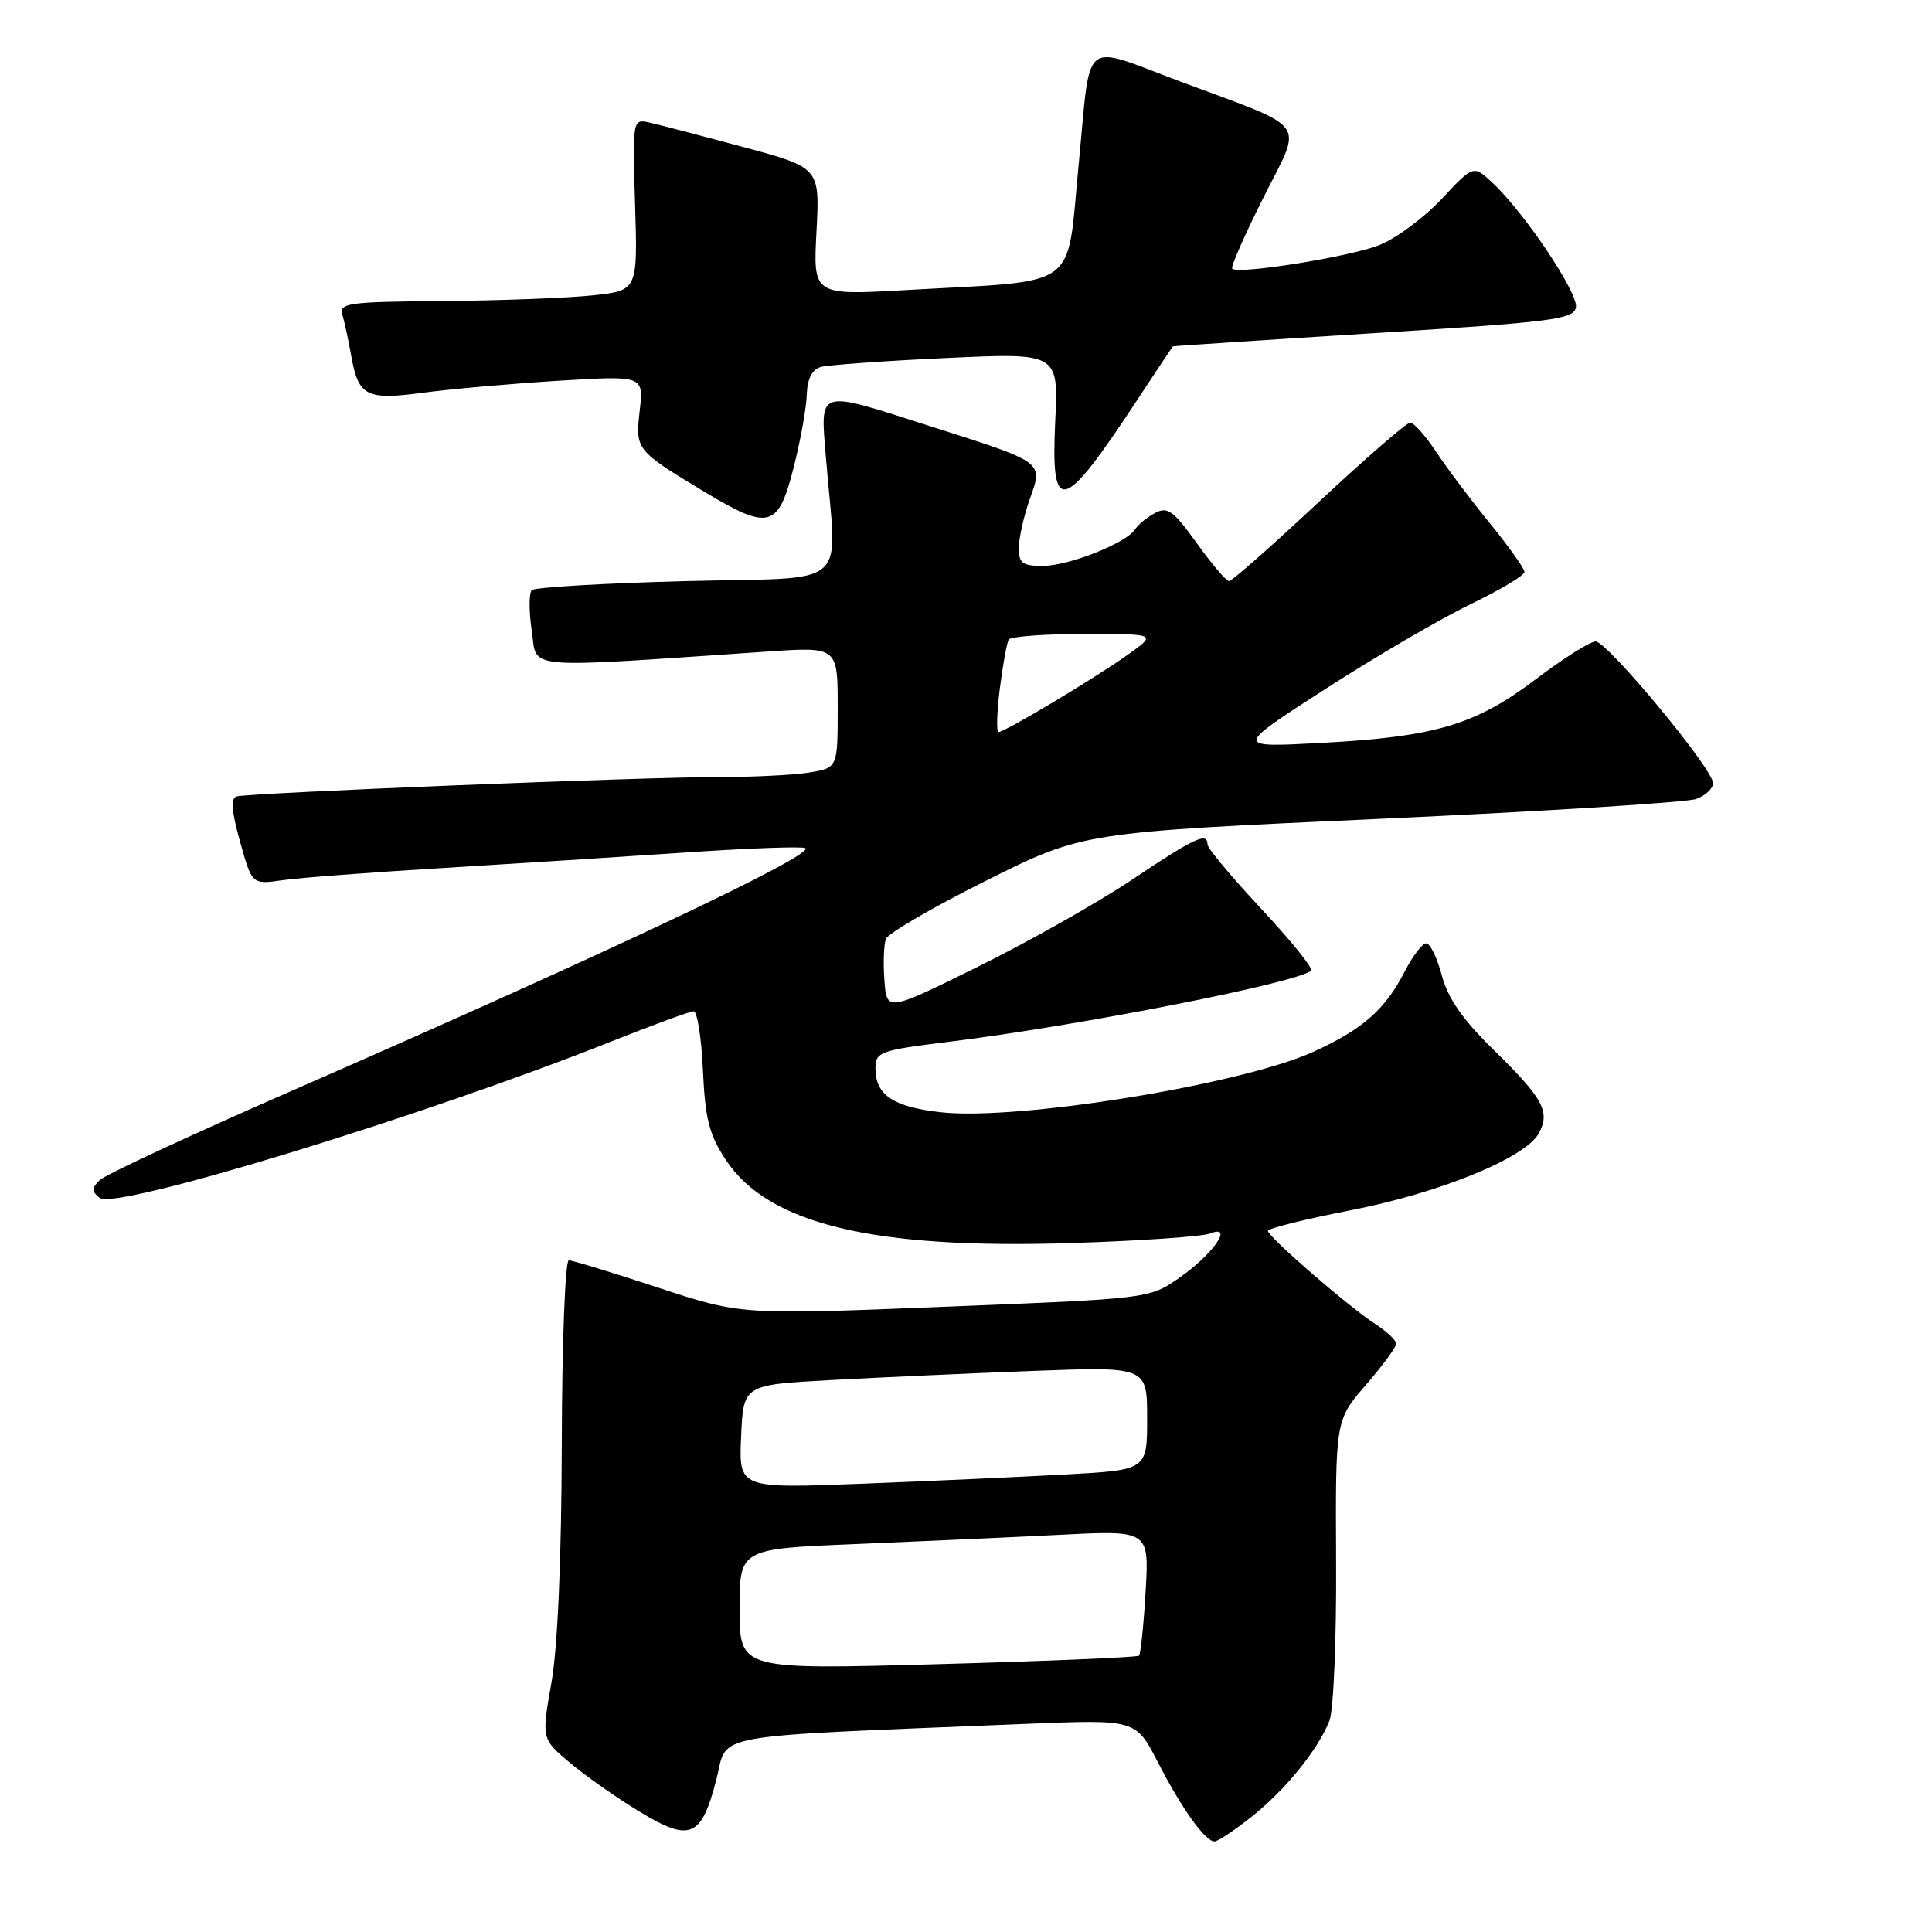 <?xml version="1.0" encoding="UTF-8" standalone="no"?>
<!DOCTYPE svg PUBLIC "-//W3C//DTD SVG 1.1//EN" "http://www.w3.org/Graphics/SVG/1.1/DTD/svg11.dtd" >
<svg xmlns="http://www.w3.org/2000/svg" xmlns:xlink="http://www.w3.org/1999/xlink" version="1.1" viewBox="0 0 256 256">
 <g >
 <path fill="currentColor"
d=" M 165.82 240.75 C 170.33 237.17 174.63 231.87 176.16 228.00 C 176.70 226.62 177.10 217.10 177.04 206.84 C 176.95 188.18 176.95 188.18 180.97 183.53 C 183.19 180.97 185.00 178.51 185.00 178.05 C 185.00 177.60 183.76 176.43 182.25 175.45 C 178.66 173.12 168.00 163.87 168.01 163.10 C 168.01 162.77 172.93 161.54 178.95 160.37 C 190.78 158.07 202.17 153.41 203.91 150.16 C 205.44 147.31 204.49 145.55 197.94 139.14 C 193.81 135.10 191.86 132.30 191.05 129.25 C 190.43 126.91 189.50 125.00 188.98 125.00 C 188.46 125.00 187.18 126.69 186.12 128.75 C 183.53 133.79 180.55 136.40 174.00 139.38 C 164.43 143.72 134.87 148.51 124.68 147.38 C 118.34 146.67 116.00 145.10 116.00 141.55 C 116.00 139.39 116.58 139.17 125.75 138.04 C 143.10 135.90 172.15 130.18 173.73 128.60 C 174.02 128.31 171.05 124.63 167.13 120.43 C 163.21 116.23 160.00 112.39 160.00 111.90 C 160.00 110.21 158.30 111.00 150.02 116.55 C 145.46 119.60 136.28 124.79 129.61 128.08 C 117.50 134.06 117.50 134.06 117.19 129.91 C 117.01 127.64 117.11 125.16 117.39 124.41 C 117.68 123.67 123.67 120.18 130.71 116.67 C 143.50 110.28 143.50 110.28 183.00 108.49 C 204.72 107.50 223.51 106.32 224.75 105.87 C 225.99 105.42 227.00 104.48 226.99 103.77 C 226.99 101.89 212.98 85.00 211.43 85.00 C 210.70 85.00 207.15 87.24 203.53 89.98 C 195.50 96.06 190.21 97.63 175.03 98.44 C 163.56 99.06 163.56 99.06 175.64 91.28 C 182.28 87.00 190.93 81.95 194.86 80.06 C 198.79 78.16 202.00 76.24 202.00 75.79 C 202.00 75.34 199.95 72.45 197.44 69.37 C 194.93 66.29 191.72 62.02 190.31 59.89 C 188.89 57.75 187.34 56.00 186.86 56.00 C 186.39 56.00 180.94 60.73 174.76 66.50 C 168.59 72.28 163.23 77.00 162.86 77.00 C 162.49 77.00 160.56 74.74 158.58 71.97 C 155.47 67.65 154.70 67.09 153.04 67.98 C 151.98 68.55 150.81 69.51 150.43 70.11 C 149.31 71.92 141.73 74.95 138.25 74.98 C 135.49 75.00 135.00 74.64 135.00 72.63 C 135.00 71.32 135.65 68.40 136.45 66.14 C 138.22 61.13 138.51 61.34 123.18 56.45 C 108.05 51.62 108.70 51.41 109.45 60.75 C 110.88 78.39 113.12 76.43 90.83 77.00 C 80.02 77.28 70.85 77.82 70.46 78.20 C 70.08 78.59 70.08 81.02 70.46 83.60 C 71.24 88.80 68.62 88.57 101.75 86.33 C 111.00 85.70 111.00 85.70 111.00 93.72 C 111.00 101.74 111.00 101.74 107.25 102.36 C 105.19 102.70 99.67 102.97 95.00 102.97 C 85.16 102.96 33.05 105.06 31.36 105.53 C 30.55 105.76 30.67 107.46 31.81 111.53 C 33.39 117.21 33.39 117.21 37.44 116.63 C 39.67 116.31 49.15 115.59 58.50 115.03 C 67.85 114.46 82.42 113.53 90.87 112.96 C 99.33 112.38 106.46 112.13 106.73 112.39 C 107.72 113.39 80.72 126.15 39.50 144.17 C 25.75 150.17 13.91 155.67 13.20 156.38 C 12.13 157.44 12.13 157.86 13.20 158.73 C 15.26 160.40 56.13 147.91 80.97 138.01 C 86.51 135.81 91.43 134.00 91.91 134.00 C 92.39 134.00 92.95 137.52 93.14 141.82 C 93.44 148.27 93.97 150.36 96.18 153.70 C 101.81 162.21 115.70 165.55 142.00 164.71 C 151.07 164.42 159.34 163.85 160.37 163.44 C 163.56 162.17 160.68 166.26 156.20 169.36 C 152.29 172.07 152.24 172.08 125.24 173.15 C 98.19 174.23 98.19 174.23 87.22 170.62 C 81.18 168.63 75.85 167.00 75.37 167.00 C 74.89 167.00 74.47 177.91 74.44 191.25 C 74.40 206.60 73.90 218.24 73.07 222.96 C 71.75 230.41 71.75 230.41 75.54 233.60 C 77.63 235.35 81.78 238.26 84.77 240.07 C 91.46 244.13 92.94 243.50 94.93 235.76 C 96.53 229.55 92.94 230.19 136.00 228.42 C 150.50 227.83 150.50 227.83 153.41 233.48 C 156.57 239.63 159.69 244.00 160.93 244.00 C 161.36 244.00 163.56 242.54 165.82 240.75 Z  M 105.15 62.00 C 106.06 58.42 106.85 54.07 106.90 52.32 C 106.97 50.20 107.59 48.97 108.75 48.63 C 109.71 48.36 117.20 47.82 125.38 47.44 C 140.26 46.75 140.26 46.75 139.82 55.87 C 139.22 68.43 140.78 68.05 150.52 53.25 C 153.15 49.26 155.34 45.96 155.40 45.90 C 155.45 45.85 167.42 45.06 181.99 44.15 C 205.75 42.67 208.51 42.32 208.82 40.73 C 209.17 38.87 201.97 28.13 197.72 24.18 C 195.23 21.87 195.23 21.87 191.02 26.37 C 188.70 28.84 185.00 31.59 182.78 32.47 C 178.90 34.02 164.07 36.40 163.27 35.60 C 163.05 35.39 164.93 31.12 167.44 26.12 C 172.63 15.79 173.69 17.26 156.50 10.84 C 143.08 5.84 144.60 4.63 142.94 21.66 C 141.28 38.70 143.46 37.10 120.12 38.43 C 107.74 39.14 107.74 39.14 108.19 30.68 C 108.63 22.22 108.63 22.22 98.57 19.50 C 93.03 18.01 87.44 16.55 86.15 16.26 C 83.81 15.73 83.81 15.73 84.15 27.11 C 84.50 38.50 84.50 38.50 78.50 39.14 C 75.20 39.49 66.28 39.83 58.68 39.89 C 46.02 39.99 44.91 40.15 45.38 41.75 C 45.66 42.71 46.19 45.17 46.55 47.21 C 47.49 52.50 48.56 53.05 56.05 52.04 C 59.60 51.56 67.63 50.85 73.89 50.46 C 85.29 49.76 85.29 49.76 84.77 54.36 C 84.18 59.61 84.21 59.66 93.38 65.19 C 101.91 70.32 103.12 69.99 105.15 62.00 Z  M 98.00 213.23 C 98.00 205.23 98.00 205.23 113.25 204.60 C 121.64 204.25 133.85 203.70 140.39 203.37 C 152.27 202.76 152.27 202.76 151.80 210.88 C 151.54 215.35 151.14 219.18 150.92 219.39 C 150.69 219.60 138.69 220.11 124.25 220.51 C 98.00 221.24 98.00 221.24 98.00 213.23 Z  M 98.20 190.37 C 98.50 183.50 98.50 183.50 110.00 182.87 C 116.33 182.52 128.36 181.98 136.75 181.66 C 152.00 181.08 152.00 181.08 152.00 187.93 C 152.00 194.78 152.00 194.78 141.25 195.37 C 135.34 195.70 123.17 196.25 114.20 196.60 C 97.90 197.23 97.90 197.23 98.20 190.37 Z  M 132.48 91.25 C 132.88 88.09 133.41 85.16 133.66 84.75 C 133.91 84.34 138.43 84.00 143.71 84.00 C 153.30 84.00 153.30 84.00 149.40 86.78 C 145.01 89.90 133.15 97.00 132.31 97.00 C 132.01 97.00 132.09 94.41 132.48 91.25 Z "/>
</g>
</svg>